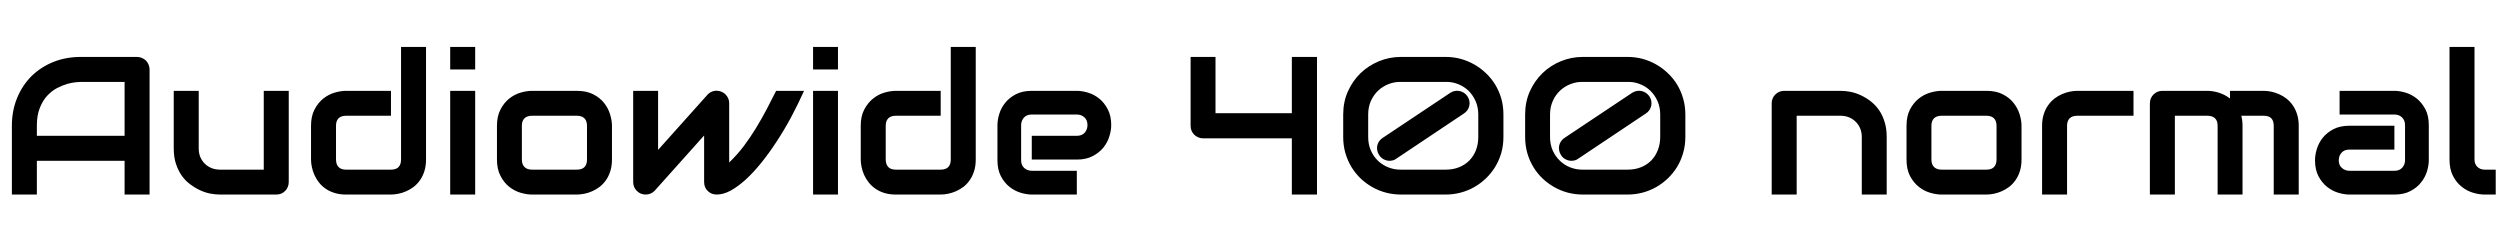 <svg xmlns="http://www.w3.org/2000/svg" xmlns:xlink="http://www.w3.org/1999/xlink" width="305.203" height="30.598"><path fill="black" d="M18.26 8.48L18.26 23.75L15.21 23.75L15.21 19.63L4.50 19.63L4.50 23.75L1.45 23.75L1.45 15.35Q1.45 13.51 2.09 11.96Q2.72 10.42 3.84 9.30Q4.97 8.19 6.50 7.57Q8.04 6.95 9.86 6.95L9.86 6.95L16.72 6.95Q17.04 6.95 17.32 7.07Q17.60 7.18 17.81 7.39Q18.02 7.61 18.14 7.89Q18.26 8.17 18.26 8.48L18.26 8.48ZM4.50 15.35L4.50 16.58L15.21 16.58L15.21 10.00L9.86 10.00Q9.71 10.00 9.26 10.04Q8.81 10.08 8.22 10.24Q7.63 10.41 6.97 10.75Q6.32 11.09 5.77 11.68Q5.21 12.28 4.86 13.18Q4.50 14.07 4.50 15.35L4.50 15.35ZM35.25 11.09L35.25 22.22Q35.25 22.55 35.13 22.83Q35.02 23.11 34.81 23.31Q34.61 23.52 34.33 23.64Q34.05 23.75 33.74 23.75L33.74 23.75L26.85 23.75Q26.29 23.75 25.65 23.63Q25.01 23.50 24.39 23.21Q23.77 22.92 23.19 22.48Q22.61 22.04 22.17 21.42Q21.74 20.79 21.47 19.97Q21.21 19.15 21.21 18.12L21.21 18.12L21.21 11.09L24.26 11.09L24.26 18.12Q24.26 18.71 24.46 19.19Q24.67 19.66 25.02 20.00Q25.37 20.34 25.85 20.53Q26.32 20.71 26.87 20.71L26.87 20.71L32.20 20.71L32.20 11.09L35.25 11.09ZM52.01 5.73L52.01 19.48Q52.01 20.26 51.81 20.89Q51.61 21.52 51.28 21.99Q50.95 22.46 50.52 22.80Q50.09 23.13 49.61 23.34Q49.14 23.55 48.65 23.65Q48.16 23.75 47.73 23.75L47.73 23.75L42.23 23.75Q41.45 23.75 40.83 23.55Q40.21 23.36 39.73 23.02Q39.26 22.69 38.92 22.25Q38.59 21.82 38.38 21.35Q38.17 20.87 38.07 20.38Q37.97 19.90 37.97 19.48L37.97 19.48L37.97 15.35Q37.97 14.18 38.40 13.37Q38.82 12.55 39.46 12.04Q40.10 11.53 40.85 11.31Q41.60 11.09 42.23 11.09L42.23 11.09L47.73 11.09L47.73 14.13L42.26 14.13Q41.65 14.13 41.33 14.44Q41.02 14.75 41.02 15.35L41.02 15.35L41.02 19.45Q41.02 20.07 41.33 20.39Q41.64 20.71 42.23 20.71L42.23 20.71L47.73 20.71Q48.35 20.71 48.66 20.39Q48.96 20.07 48.96 19.48L48.96 19.48L48.96 5.73L52.01 5.73ZM58.01 5.73L58.01 8.48L54.96 8.48L54.96 5.73L58.01 5.73ZM58.01 11.09L58.01 23.75L54.96 23.75L54.96 11.09L58.01 11.09ZM74.71 15.35L74.71 19.48Q74.71 20.26 74.51 20.89Q74.31 21.52 73.98 21.99Q73.65 22.46 73.22 22.80Q72.79 23.13 72.31 23.34Q71.84 23.55 71.35 23.65Q70.86 23.75 70.43 23.75L70.43 23.75L64.93 23.75Q64.30 23.75 63.55 23.53Q62.80 23.31 62.16 22.80Q61.52 22.29 61.10 21.47Q60.67 20.66 60.67 19.48L60.67 19.48L60.67 15.35Q60.67 14.18 61.10 13.37Q61.52 12.55 62.16 12.04Q62.80 11.53 63.55 11.31Q64.30 11.09 64.93 11.09L64.93 11.09L70.43 11.09Q71.60 11.09 72.42 11.51Q73.24 11.93 73.75 12.57Q74.25 13.21 74.48 13.96Q74.71 14.71 74.71 15.35L74.71 15.35ZM71.66 19.48L71.66 15.38Q71.66 14.74 71.34 14.44Q71.03 14.13 70.43 14.13L70.43 14.13L64.96 14.13Q64.35 14.13 64.03 14.44Q63.71 14.75 63.71 15.35L63.71 15.35L63.71 19.48Q63.71 20.07 64.03 20.39Q64.35 20.71 64.96 20.71L64.96 20.71L70.43 20.71Q71.05 20.71 71.36 20.39Q71.66 20.07 71.66 19.48L71.66 19.48ZM94.75 11.09L98.16 11.09Q97.43 12.71 96.59 14.29Q95.74 15.87 94.82 17.27Q93.90 18.68 92.94 19.87Q91.98 21.06 91.04 21.92Q90.09 22.78 89.20 23.27Q88.30 23.75 87.50 23.75L87.50 23.75Q87.18 23.75 86.89 23.64Q86.61 23.52 86.40 23.31Q86.19 23.11 86.07 22.83Q85.96 22.55 85.96 22.22L85.96 22.22L85.96 16.54L79.91 23.30Q79.68 23.53 79.40 23.64Q79.13 23.75 78.83 23.75L78.83 23.75Q78.52 23.75 78.24 23.64Q77.96 23.52 77.75 23.31Q77.54 23.11 77.42 22.83Q77.30 22.55 77.30 22.22L77.30 22.22L77.30 11.09L80.34 11.09L80.34 18.30L86.41 11.52Q86.74 11.19 87.19 11.10Q87.64 11.02 88.08 11.20L88.08 11.20Q88.51 11.38 88.76 11.76Q89.02 12.14 89.02 12.60L89.02 12.60L89.02 19.84Q90 18.89 90.80 17.84Q91.59 16.78 92.28 15.66Q92.96 14.54 93.57 13.39Q94.17 12.23 94.75 11.09L94.75 11.09ZM102.30 5.73L102.30 8.48L99.26 8.48L99.26 5.73L102.30 5.73ZM102.30 11.09L102.30 23.75L99.26 23.75L99.26 11.09L102.30 11.09ZM119.12 5.73L119.12 19.48Q119.12 20.26 118.92 20.89Q118.72 21.52 118.39 21.99Q118.07 22.46 117.63 22.80Q117.20 23.13 116.72 23.34Q116.25 23.55 115.76 23.65Q115.28 23.75 114.84 23.75L114.84 23.75L109.35 23.75Q108.56 23.75 107.94 23.55Q107.32 23.36 106.85 23.02Q106.37 22.69 106.04 22.25Q105.70 21.82 105.49 21.35Q105.28 20.87 105.18 20.38Q105.08 19.90 105.08 19.48L105.08 19.48L105.08 15.35Q105.08 14.18 105.51 13.37Q105.94 12.55 106.58 12.04Q107.21 11.53 107.96 11.31Q108.71 11.09 109.35 11.09L109.35 11.09L114.84 11.09L114.84 14.13L109.37 14.13Q108.76 14.13 108.45 14.44Q108.13 14.75 108.13 15.35L108.13 15.35L108.13 19.45Q108.13 20.07 108.44 20.39Q108.75 20.71 109.35 20.71L109.35 20.71L114.84 20.71Q115.46 20.71 115.77 20.39Q116.07 20.07 116.07 19.48L116.07 19.48L116.07 5.73L119.12 5.73ZM135.66 15.28L135.66 15.28Q135.66 15.91 135.43 16.65Q135.21 17.38 134.71 18.01Q134.21 18.63 133.41 19.05Q132.61 19.48 131.46 19.48L131.46 19.48L125.96 19.48L125.96 16.58L131.46 16.58Q132.08 16.58 132.42 16.20Q132.76 15.82 132.76 15.26L132.76 15.26Q132.76 14.66 132.38 14.32Q132 13.98 131.46 13.98L131.46 13.98L125.96 13.98Q125.34 13.98 125.00 14.36Q124.66 14.74 124.66 15.30L124.66 15.30L124.66 19.56Q124.66 20.17 125.04 20.51Q125.43 20.85 125.99 20.85L125.99 20.85L131.46 20.85L131.46 23.75L125.96 23.75Q125.33 23.75 124.60 23.53Q123.87 23.31 123.24 22.81Q122.61 22.31 122.19 21.51Q121.77 20.71 121.77 19.56L121.77 19.56L121.77 15.28Q121.77 14.65 121.99 13.92Q122.21 13.18 122.71 12.56Q123.21 11.93 124.01 11.51Q124.82 11.09 125.96 11.09L125.96 11.09L131.46 11.09Q132.09 11.09 132.83 11.31Q133.56 11.53 134.19 12.03Q134.81 12.53 135.23 13.33Q135.66 14.13 135.66 15.28ZM160.78 6.95L160.78 23.75L157.71 23.75L157.71 16.89L146.88 16.89Q146.55 16.89 146.27 16.76Q145.99 16.64 145.79 16.44Q145.58 16.23 145.46 15.95Q145.35 15.67 145.35 15.35L145.35 15.35L145.35 6.95L148.39 6.95L148.39 13.82L157.71 13.82L157.71 6.95L160.78 6.95ZM183.54 13.98L183.54 16.72Q183.54 17.75 183.28 18.67Q183.01 19.59 182.53 20.38Q182.05 21.16 181.39 21.79Q180.74 22.41 179.96 22.85Q179.18 23.29 178.30 23.52Q177.42 23.75 176.51 23.75L176.51 23.75L171.01 23.75Q170.09 23.75 169.21 23.52Q168.33 23.29 167.55 22.85Q166.77 22.41 166.11 21.79Q165.46 21.16 164.98 20.38Q164.51 19.59 164.24 18.67Q163.98 17.75 163.98 16.72L163.98 16.72L163.98 13.98Q163.98 12.43 164.56 11.14Q165.14 9.86 166.11 8.92Q167.09 7.99 168.36 7.47Q169.63 6.95 171.01 6.95L171.01 6.95L176.51 6.95Q177.42 6.95 178.30 7.18Q179.18 7.42 179.96 7.86Q180.74 8.30 181.39 8.92Q182.05 9.54 182.53 10.32Q183.01 11.11 183.28 12.03Q183.54 12.95 183.54 13.98L183.54 13.98ZM180.47 16.72L180.47 13.98Q180.47 13.08 180.14 12.34Q179.81 11.60 179.27 11.07Q178.72 10.55 178.01 10.27Q177.29 9.98 176.51 10.00L176.51 10.00L171.01 10.00Q170.25 9.98 169.53 10.26Q168.81 10.54 168.25 11.06Q167.70 11.58 167.36 12.32Q167.03 13.07 167.03 13.98L167.03 13.98L167.03 16.72Q167.03 17.64 167.36 18.38Q167.68 19.11 168.23 19.63Q168.79 20.16 169.51 20.44Q170.23 20.72 171.01 20.71L171.01 20.71L176.51 20.71Q177.41 20.71 178.14 20.41Q178.88 20.11 179.39 19.58Q179.91 19.05 180.19 18.32Q180.47 17.59 180.47 16.72L180.47 16.72ZM179.14 11.75L179.14 11.75Q179.32 12.01 179.38 12.31Q179.44 12.61 179.38 12.90Q179.32 13.18 179.15 13.44Q178.98 13.69 178.71 13.86L178.71 13.86L170.48 19.36Q170.29 19.51 170.07 19.57Q169.86 19.63 169.64 19.63L169.64 19.63Q169.27 19.63 168.93 19.45Q168.59 19.28 168.38 18.95L168.38 18.95Q168.20 18.69 168.14 18.39Q168.08 18.09 168.13 17.81Q168.19 17.52 168.35 17.27Q168.52 17.02 168.79 16.84L168.79 16.84L177.04 11.34Q177.29 11.17 177.59 11.11Q177.89 11.05 178.18 11.11Q178.46 11.17 178.72 11.33Q178.97 11.50 179.14 11.75ZM205.75 13.98L205.75 16.72Q205.75 17.75 205.48 18.67Q205.22 19.59 204.74 20.38Q204.26 21.16 203.60 21.79Q202.95 22.41 202.17 22.85Q201.39 23.29 200.51 23.52Q199.63 23.75 198.71 23.75L198.71 23.75L193.22 23.75Q192.29 23.75 191.41 23.52Q190.54 23.29 189.76 22.85Q188.98 22.41 188.32 21.79Q187.66 21.16 187.19 20.38Q186.71 19.59 186.45 18.67Q186.19 17.75 186.19 16.72L186.19 16.72L186.19 13.98Q186.19 12.43 186.77 11.14Q187.35 9.86 188.32 8.92Q189.29 7.99 190.56 7.47Q191.84 6.95 193.22 6.95L193.22 6.95L198.71 6.95Q199.63 6.95 200.51 7.18Q201.39 7.42 202.17 7.86Q202.95 8.30 203.60 8.92Q204.26 9.54 204.74 10.32Q205.22 11.11 205.48 12.03Q205.75 12.95 205.75 13.98L205.75 13.98ZM202.68 16.72L202.68 13.98Q202.68 13.08 202.35 12.34Q202.02 11.60 201.47 11.07Q200.93 10.55 200.21 10.27Q199.50 9.98 198.71 10.00L198.71 10.00L193.22 10.00Q192.46 9.98 191.74 10.26Q191.02 10.54 190.46 11.06Q189.90 11.58 189.57 12.32Q189.23 13.07 189.23 13.98L189.23 13.98L189.23 16.72Q189.23 17.64 189.56 18.38Q189.89 19.11 190.44 19.63Q190.99 20.16 191.71 20.44Q192.43 20.72 193.22 20.71L193.22 20.71L198.71 20.71Q199.62 20.71 200.35 20.41Q201.08 20.11 201.60 19.58Q202.11 19.05 202.39 18.32Q202.68 17.59 202.68 16.72L202.68 16.72ZM201.35 11.75L201.35 11.75Q201.53 12.01 201.59 12.31Q201.64 12.61 201.59 12.90Q201.53 13.18 201.36 13.44Q201.19 13.69 200.92 13.86L200.92 13.86L192.69 19.36Q192.49 19.51 192.28 19.57Q192.07 19.63 191.85 19.63L191.85 19.63Q191.47 19.63 191.13 19.45Q190.79 19.28 190.58 18.95L190.58 18.95Q190.41 18.69 190.35 18.39Q190.29 18.09 190.34 17.81Q190.39 17.52 190.56 17.27Q190.72 17.02 190.99 16.84L190.99 16.84L199.24 11.34Q199.50 11.17 199.80 11.11Q200.10 11.05 200.38 11.11Q200.67 11.17 200.92 11.33Q201.18 11.50 201.35 11.75ZM230.33 16.72L230.33 23.75L227.29 23.75L227.29 16.72Q227.29 16.13 227.08 15.65Q226.88 15.18 226.52 14.84Q226.17 14.50 225.70 14.31Q225.22 14.13 224.67 14.13L224.67 14.13L219.34 14.13L219.34 23.75L216.29 23.75L216.29 12.60Q216.29 12.28 216.41 12.01Q216.53 11.73 216.74 11.53Q216.95 11.32 217.23 11.20Q217.51 11.09 217.83 11.09L217.83 11.09L224.70 11.09Q225.27 11.09 225.91 11.21Q226.55 11.34 227.17 11.63Q227.80 11.92 228.37 12.36Q228.94 12.80 229.38 13.42Q229.82 14.05 230.07 14.87Q230.33 15.69 230.33 16.72L230.33 16.72ZM246.79 15.35L246.79 19.48Q246.79 20.26 246.59 20.89Q246.39 21.52 246.06 21.99Q245.73 22.46 245.30 22.80Q244.86 23.13 244.39 23.34Q243.91 23.55 243.43 23.65Q242.94 23.75 242.51 23.75L242.51 23.75L237.01 23.75Q236.38 23.75 235.63 23.53Q234.88 23.31 234.24 22.80Q233.60 22.29 233.17 21.47Q232.75 20.66 232.75 19.48L232.75 19.48L232.75 15.35Q232.75 14.18 233.17 13.37Q233.60 12.55 234.24 12.04Q234.88 11.53 235.63 11.31Q236.38 11.09 237.01 11.09L237.01 11.09L242.51 11.09Q243.68 11.09 244.50 11.51Q245.32 11.93 245.82 12.57Q246.33 13.21 246.56 13.96Q246.79 14.71 246.79 15.35L246.79 15.35ZM243.74 19.48L243.74 15.38Q243.74 14.74 243.42 14.44Q243.11 14.13 242.51 14.13L242.51 14.13L237.04 14.13Q236.43 14.13 236.11 14.44Q235.79 14.75 235.79 15.35L235.79 15.35L235.79 19.48Q235.79 20.07 236.11 20.39Q236.43 20.71 237.04 20.71L237.04 20.71L242.51 20.71Q243.13 20.71 243.43 20.39Q243.74 20.07 243.74 19.48L243.74 19.48ZM260.46 11.09L260.46 14.13L253.61 14.13Q252.98 14.13 252.67 14.44Q252.35 14.75 252.35 15.35L252.35 15.35L252.35 23.75L249.30 23.75L249.30 15.35Q249.30 14.57 249.50 13.95Q249.70 13.32 250.04 12.85Q250.37 12.38 250.80 12.04Q251.24 11.71 251.71 11.50Q252.19 11.29 252.67 11.19Q253.16 11.09 253.58 11.09L253.58 11.09L260.46 11.09ZM273.77 15.35L273.77 23.75L270.73 23.75L270.73 15.35Q270.73 14.75 270.41 14.44Q270.09 14.13 269.47 14.13L269.47 14.13L265.51 14.13L265.51 23.75L262.46 23.75L262.46 12.60Q262.46 12.28 262.58 12.01Q262.70 11.73 262.91 11.53Q263.12 11.32 263.40 11.20Q263.68 11.09 264 11.09L264 11.09L269.50 11.09Q270.13 11.09 270.86 11.31Q271.58 11.53 272.24 12.02L272.24 12.02L272.24 11.09L276.36 11.09Q276.80 11.09 277.28 11.19Q277.76 11.29 278.23 11.50Q278.71 11.71 279.14 12.04Q279.57 12.38 279.90 12.85Q280.23 13.32 280.43 13.95Q280.63 14.57 280.63 15.35L280.63 15.35L280.63 23.75L277.58 23.75L277.58 15.35Q277.58 14.75 277.28 14.44Q276.98 14.13 276.36 14.13L276.36 14.13L273.62 14.13Q273.77 14.70 273.77 15.35L273.77 15.35ZM296.51 15.28L296.51 19.56Q296.51 20.19 296.29 20.92Q296.06 21.66 295.56 22.28Q295.07 22.91 294.26 23.33Q293.46 23.75 292.31 23.75L292.31 23.75L286.82 23.75Q286.18 23.75 285.45 23.53Q284.72 23.31 284.09 22.81Q283.46 22.31 283.04 21.51Q282.62 20.71 282.62 19.56L282.62 19.56Q282.62 18.93 282.84 18.19Q283.07 17.45 283.56 16.82Q284.06 16.20 284.87 15.77Q285.67 15.35 286.82 15.35L286.82 15.35L292.31 15.35L292.31 18.26L286.82 18.26Q286.20 18.26 285.86 18.64Q285.52 19.02 285.52 19.58L285.52 19.58Q285.52 20.18 285.91 20.51Q286.30 20.85 286.84 20.85L286.84 20.85L292.31 20.85Q292.93 20.85 293.27 20.47Q293.61 20.10 293.61 19.54L293.61 19.54L293.61 15.28Q293.61 14.68 293.24 14.33Q292.88 13.98 292.31 13.98L292.31 13.98L285.62 13.98L285.62 11.09L292.31 11.09Q292.95 11.09 293.68 11.31Q294.41 11.53 295.04 12.03Q295.66 12.53 296.09 13.33Q296.51 14.13 296.51 15.28L296.51 15.28ZM304.68 20.71L304.68 23.75L303.32 23.75Q302.66 23.75 301.92 23.53Q301.17 23.31 300.53 22.80Q299.88 22.29 299.46 21.47Q299.04 20.66 299.04 19.48L299.04 19.48L299.04 5.73L302.09 5.73L302.09 19.48Q302.09 20.04 302.44 20.37Q302.79 20.71 303.32 20.71L303.32 20.71L304.68 20.71Z"/></svg>